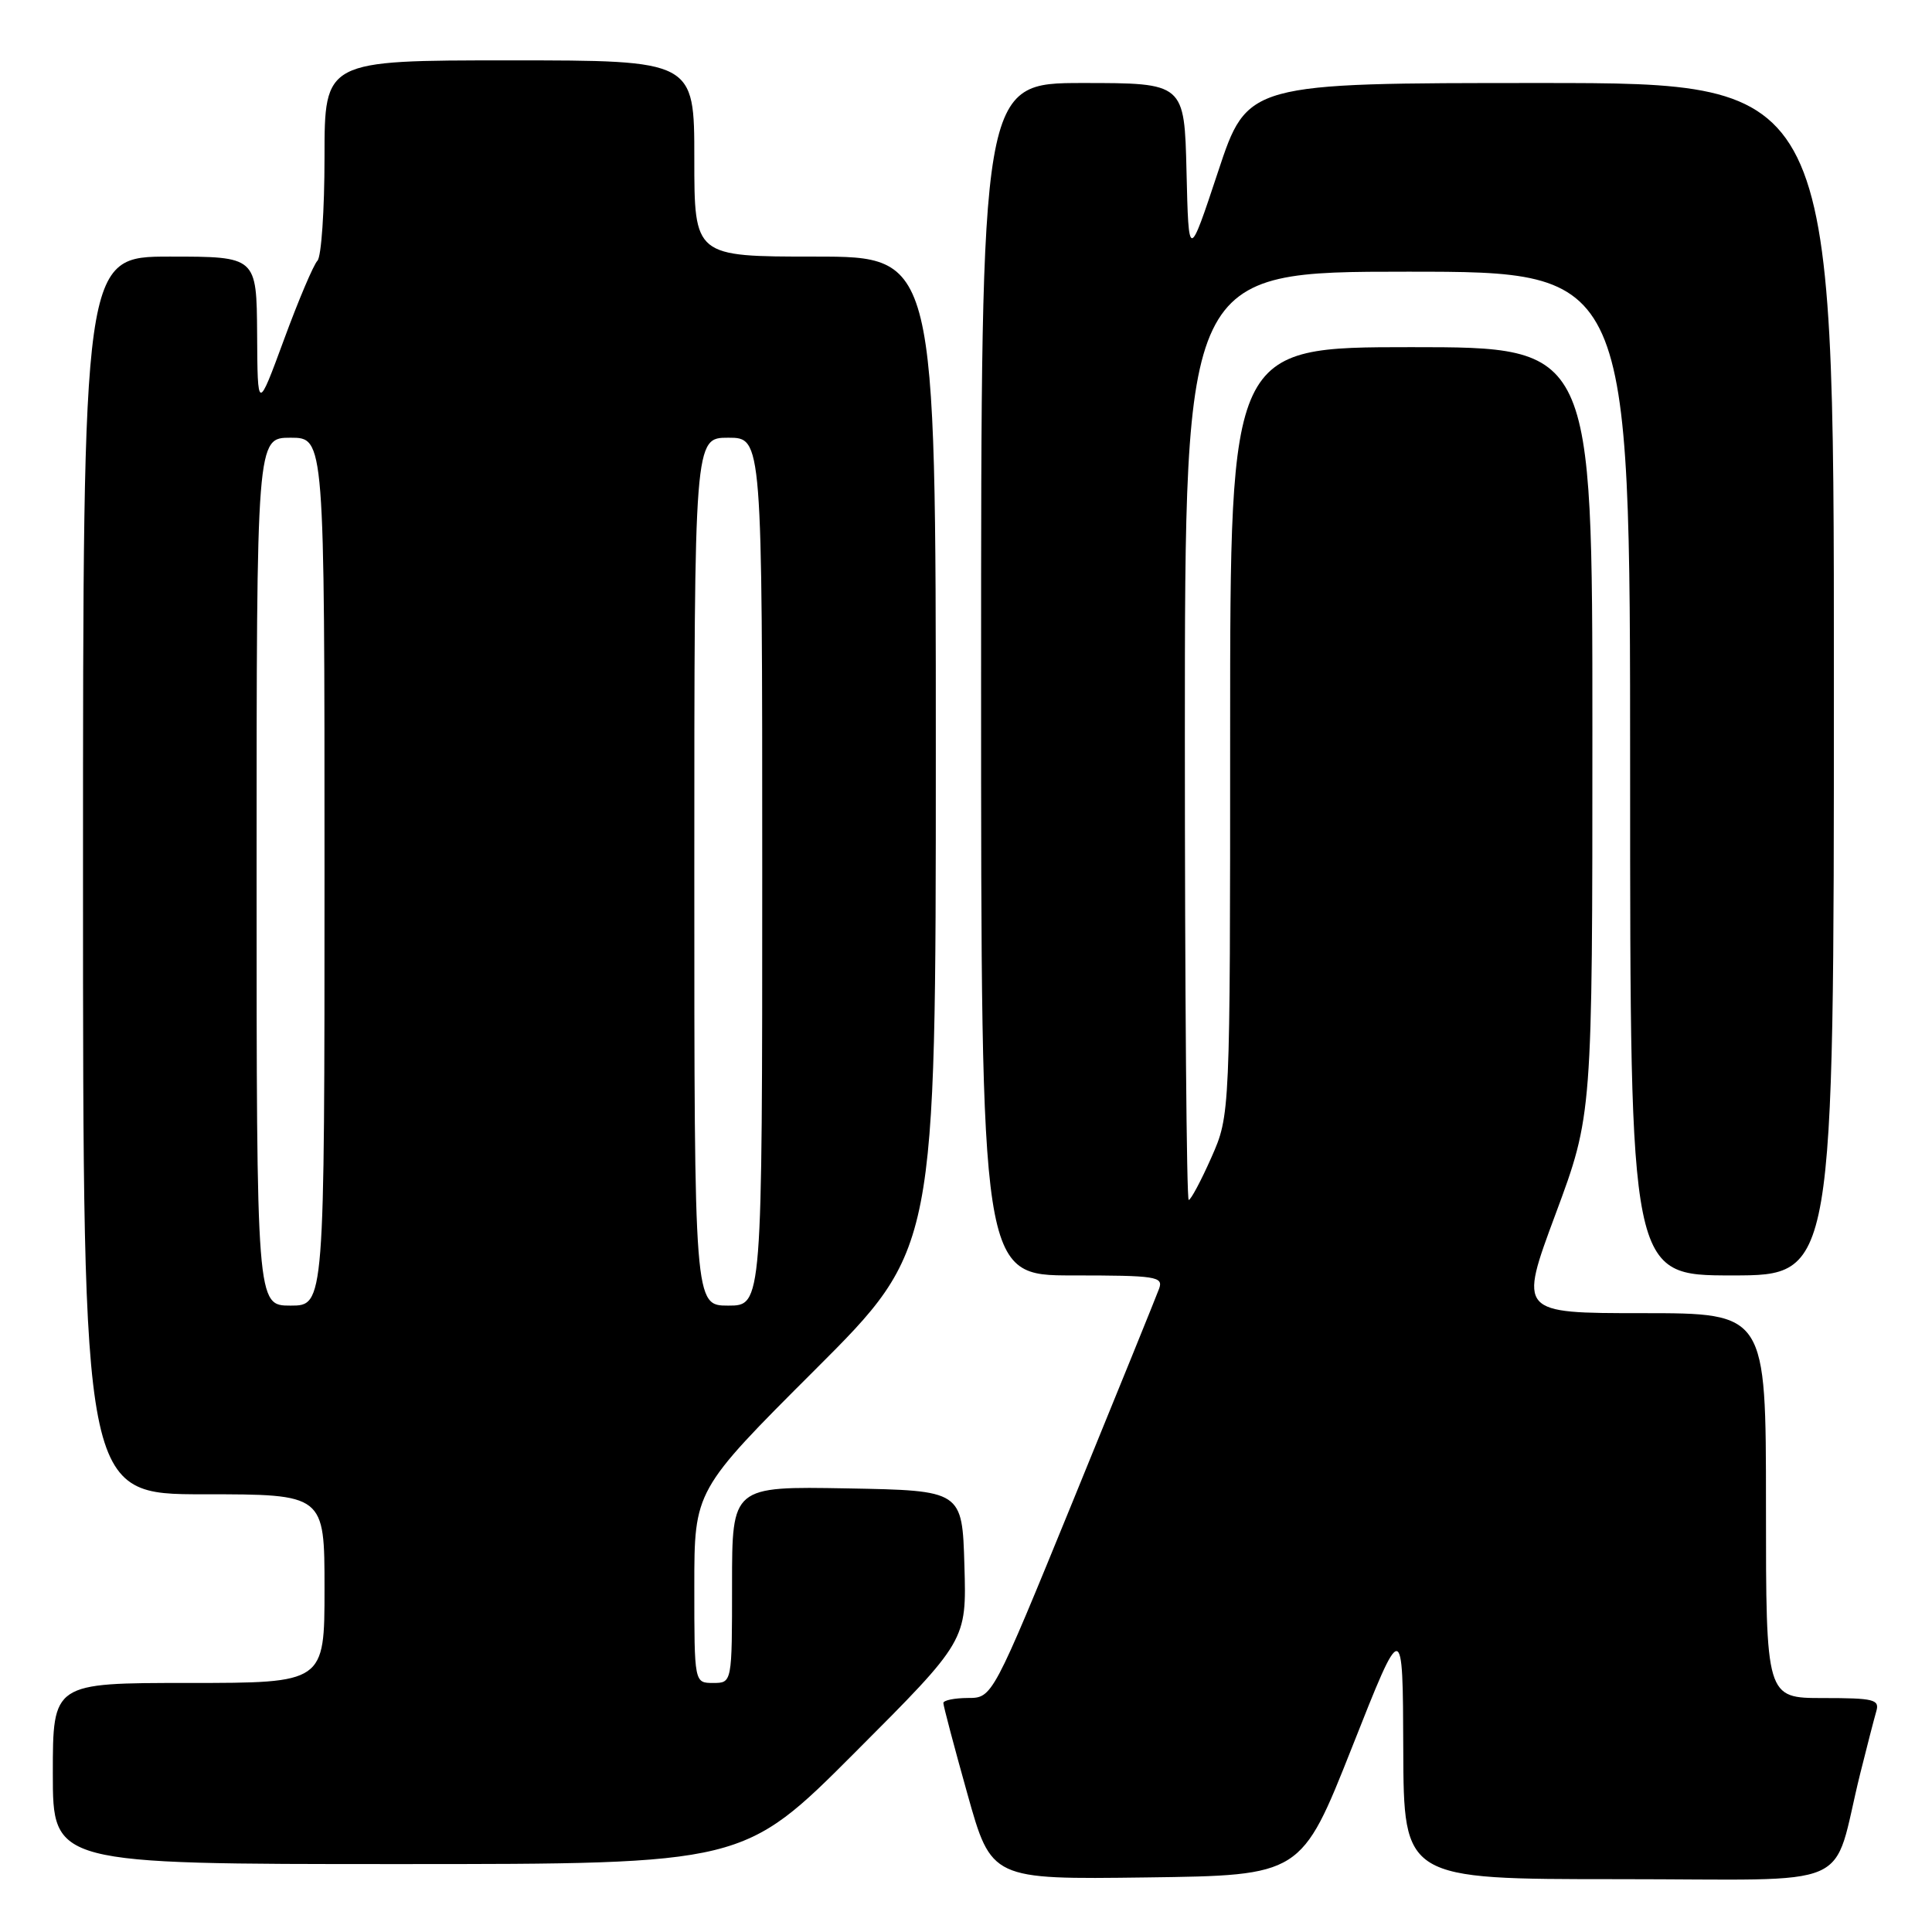<?xml version="1.0" encoding="UTF-8" standalone="no"?>
<!DOCTYPE svg PUBLIC "-//W3C//DTD SVG 1.1//EN" "http://www.w3.org/Graphics/SVG/1.1/DTD/svg11.dtd" >
<svg xmlns="http://www.w3.org/2000/svg" xmlns:xlink="http://www.w3.org/1999/xlink" version="1.1" viewBox="0 0 256 256">
 <g >
 <path fill="currentColor"
d=" M 179.16 231.50 C 185.88 214.50 185.88 214.50 185.94 231.75 C 186.00 249.00 186.00 249.00 214.46 249.00 C 246.64 249.00 242.58 250.77 246.49 235.00 C 247.38 231.43 248.34 227.71 248.62 226.75 C 249.08 225.19 248.30 225.00 241.57 225.00 C 234.00 225.00 234.00 225.00 234.00 199.50 C 234.00 174.00 234.00 174.00 217.62 174.00 C 201.24 174.00 201.24 174.00 206.12 160.87 C 211.00 147.74 211.00 147.74 211.00 96.87 C 211.00 46.00 211.00 46.00 187.00 46.00 C 163.00 46.00 163.00 46.00 163.00 96.88 C 163.00 147.75 163.00 147.75 160.51 153.38 C 159.14 156.47 157.79 159.00 157.51 159.00 C 157.23 159.00 157.00 131.32 157.00 97.50 C 157.00 36.00 157.00 36.00 186.50 36.00 C 216.00 36.00 216.00 36.00 216.00 102.50 C 216.00 169.00 216.00 169.00 229.50 169.00 C 243.00 169.00 243.00 169.00 243.00 90.00 C 243.00 11.00 243.00 11.00 204.15 11.00 C 165.29 11.00 165.29 11.00 161.40 22.75 C 157.50 34.50 157.50 34.50 157.22 22.75 C 156.94 11.00 156.94 11.00 143.47 11.00 C 130.00 11.00 130.00 11.00 130.00 90.00 C 130.00 169.00 130.00 169.00 142.11 169.00 C 153.21 169.00 154.16 169.15 153.59 170.75 C 153.24 171.71 148.13 184.31 142.23 198.74 C 131.50 224.99 131.50 224.99 128.25 224.99 C 126.46 225.00 125.00 225.30 125.00 225.66 C 125.00 226.03 126.43 231.44 128.18 237.68 C 131.36 249.04 131.36 249.04 151.90 248.77 C 172.43 248.50 172.43 248.50 179.16 231.50 Z  M 113.30 232.20 C 128.08 217.40 128.08 217.40 127.79 207.45 C 127.50 197.50 127.50 197.50 112.25 197.22 C 97.00 196.95 97.00 196.95 97.00 209.97 C 97.00 223.00 97.00 223.00 94.50 223.00 C 92.00 223.00 92.00 223.00 92.00 210.24 C 92.00 197.48 92.00 197.48 108.00 181.50 C 124.00 165.52 124.00 165.52 124.00 99.76 C 124.00 34.00 124.00 34.00 108.00 34.00 C 92.00 34.00 92.00 34.00 92.00 21.00 C 92.00 8.00 92.00 8.00 67.50 8.00 C 43.00 8.00 43.00 8.00 43.00 20.80 C 43.00 27.84 42.58 34.03 42.06 34.55 C 41.55 35.07 39.55 39.77 37.63 45.00 C 34.13 54.50 34.13 54.50 34.07 44.25 C 34.00 34.00 34.00 34.00 22.50 34.00 C 11.00 34.00 11.00 34.00 11.00 116.00 C 11.00 198.00 11.00 198.00 27.00 198.00 C 43.00 198.00 43.00 198.00 43.00 210.50 C 43.00 223.00 43.00 223.00 25.00 223.00 C 7.00 223.00 7.00 223.00 7.00 235.00 C 7.00 247.00 7.00 247.00 52.76 247.00 C 98.53 247.00 98.53 247.00 113.30 232.20 Z  M 34.00 115.50 C 34.00 58.00 34.00 58.00 38.50 58.00 C 43.00 58.00 43.00 58.00 43.00 115.50 C 43.00 173.00 43.00 173.00 38.50 173.00 C 34.00 173.00 34.00 173.00 34.00 115.50 Z  M 92.00 115.50 C 92.00 58.00 92.00 58.00 96.50 58.00 C 101.00 58.00 101.00 58.00 101.00 115.50 C 101.00 173.00 101.00 173.00 96.50 173.00 C 92.00 173.00 92.00 173.00 92.00 115.50 Z "/>
</g>
</svg>